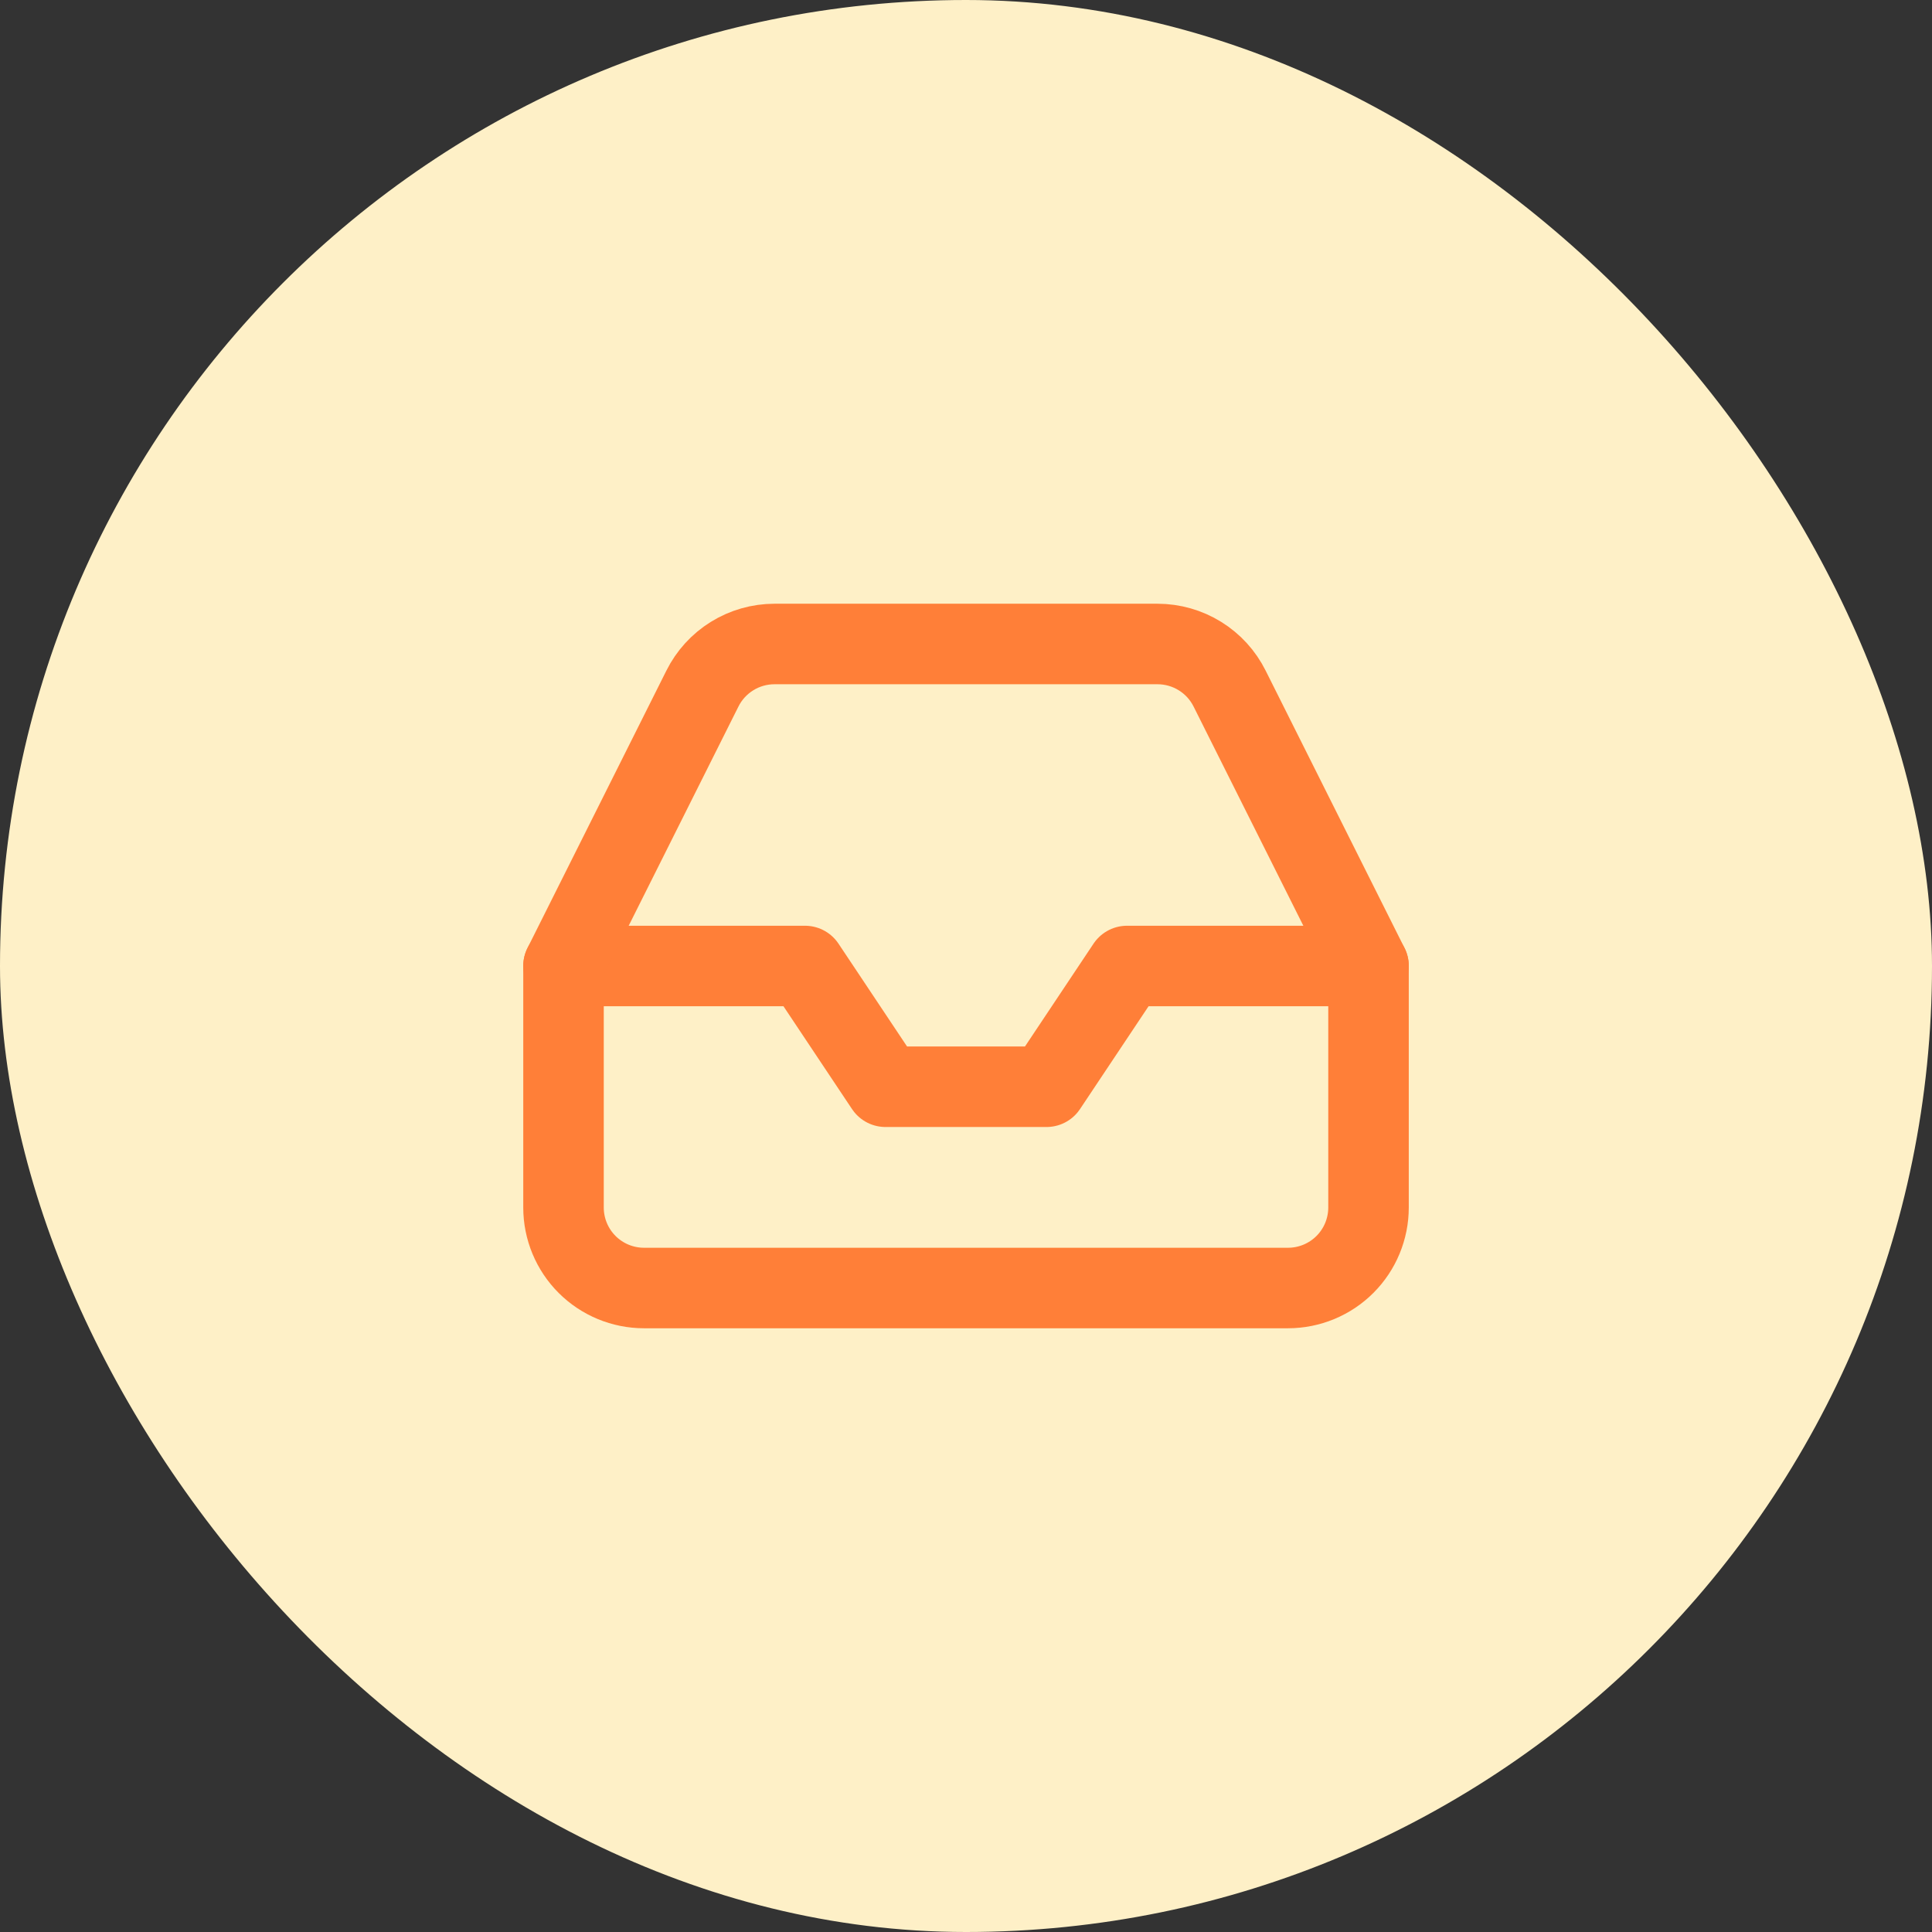 <svg width="64" height="64" viewBox="0 0 64 64" fill="none" xmlns="http://www.w3.org/2000/svg">
<rect x="0" y="0" width="64" height="64" fill="#333333" stroke="none"/>
<rect width="64" height="64" rx="32" fill="#FEF0C7"/>
<path d="M45.334 32H37.334L34.667 36H29.334L26.667 32H18.667" stroke="#FF7F38" stroke-width="2.667" stroke-linecap="round" stroke-linejoin="round"/>
<path d="M23.267 22.813L18.667 32V40C18.667 40.707 18.948 41.386 19.448 41.886C19.948 42.386 20.626 42.667 21.334 42.667H42.667C43.374 42.667 44.053 42.386 44.553 41.886C45.053 41.386 45.334 40.707 45.334 40V32L40.734 22.813C40.513 22.369 40.173 21.995 39.751 21.734C39.329 21.472 38.843 21.334 38.347 21.333H25.654C25.157 21.334 24.671 21.472 24.25 21.734C23.828 21.995 23.488 22.369 23.267 22.813Z" stroke="#FF7F38" stroke-width="2.667" stroke-linecap="round" stroke-linejoin="round"/>
</svg>
